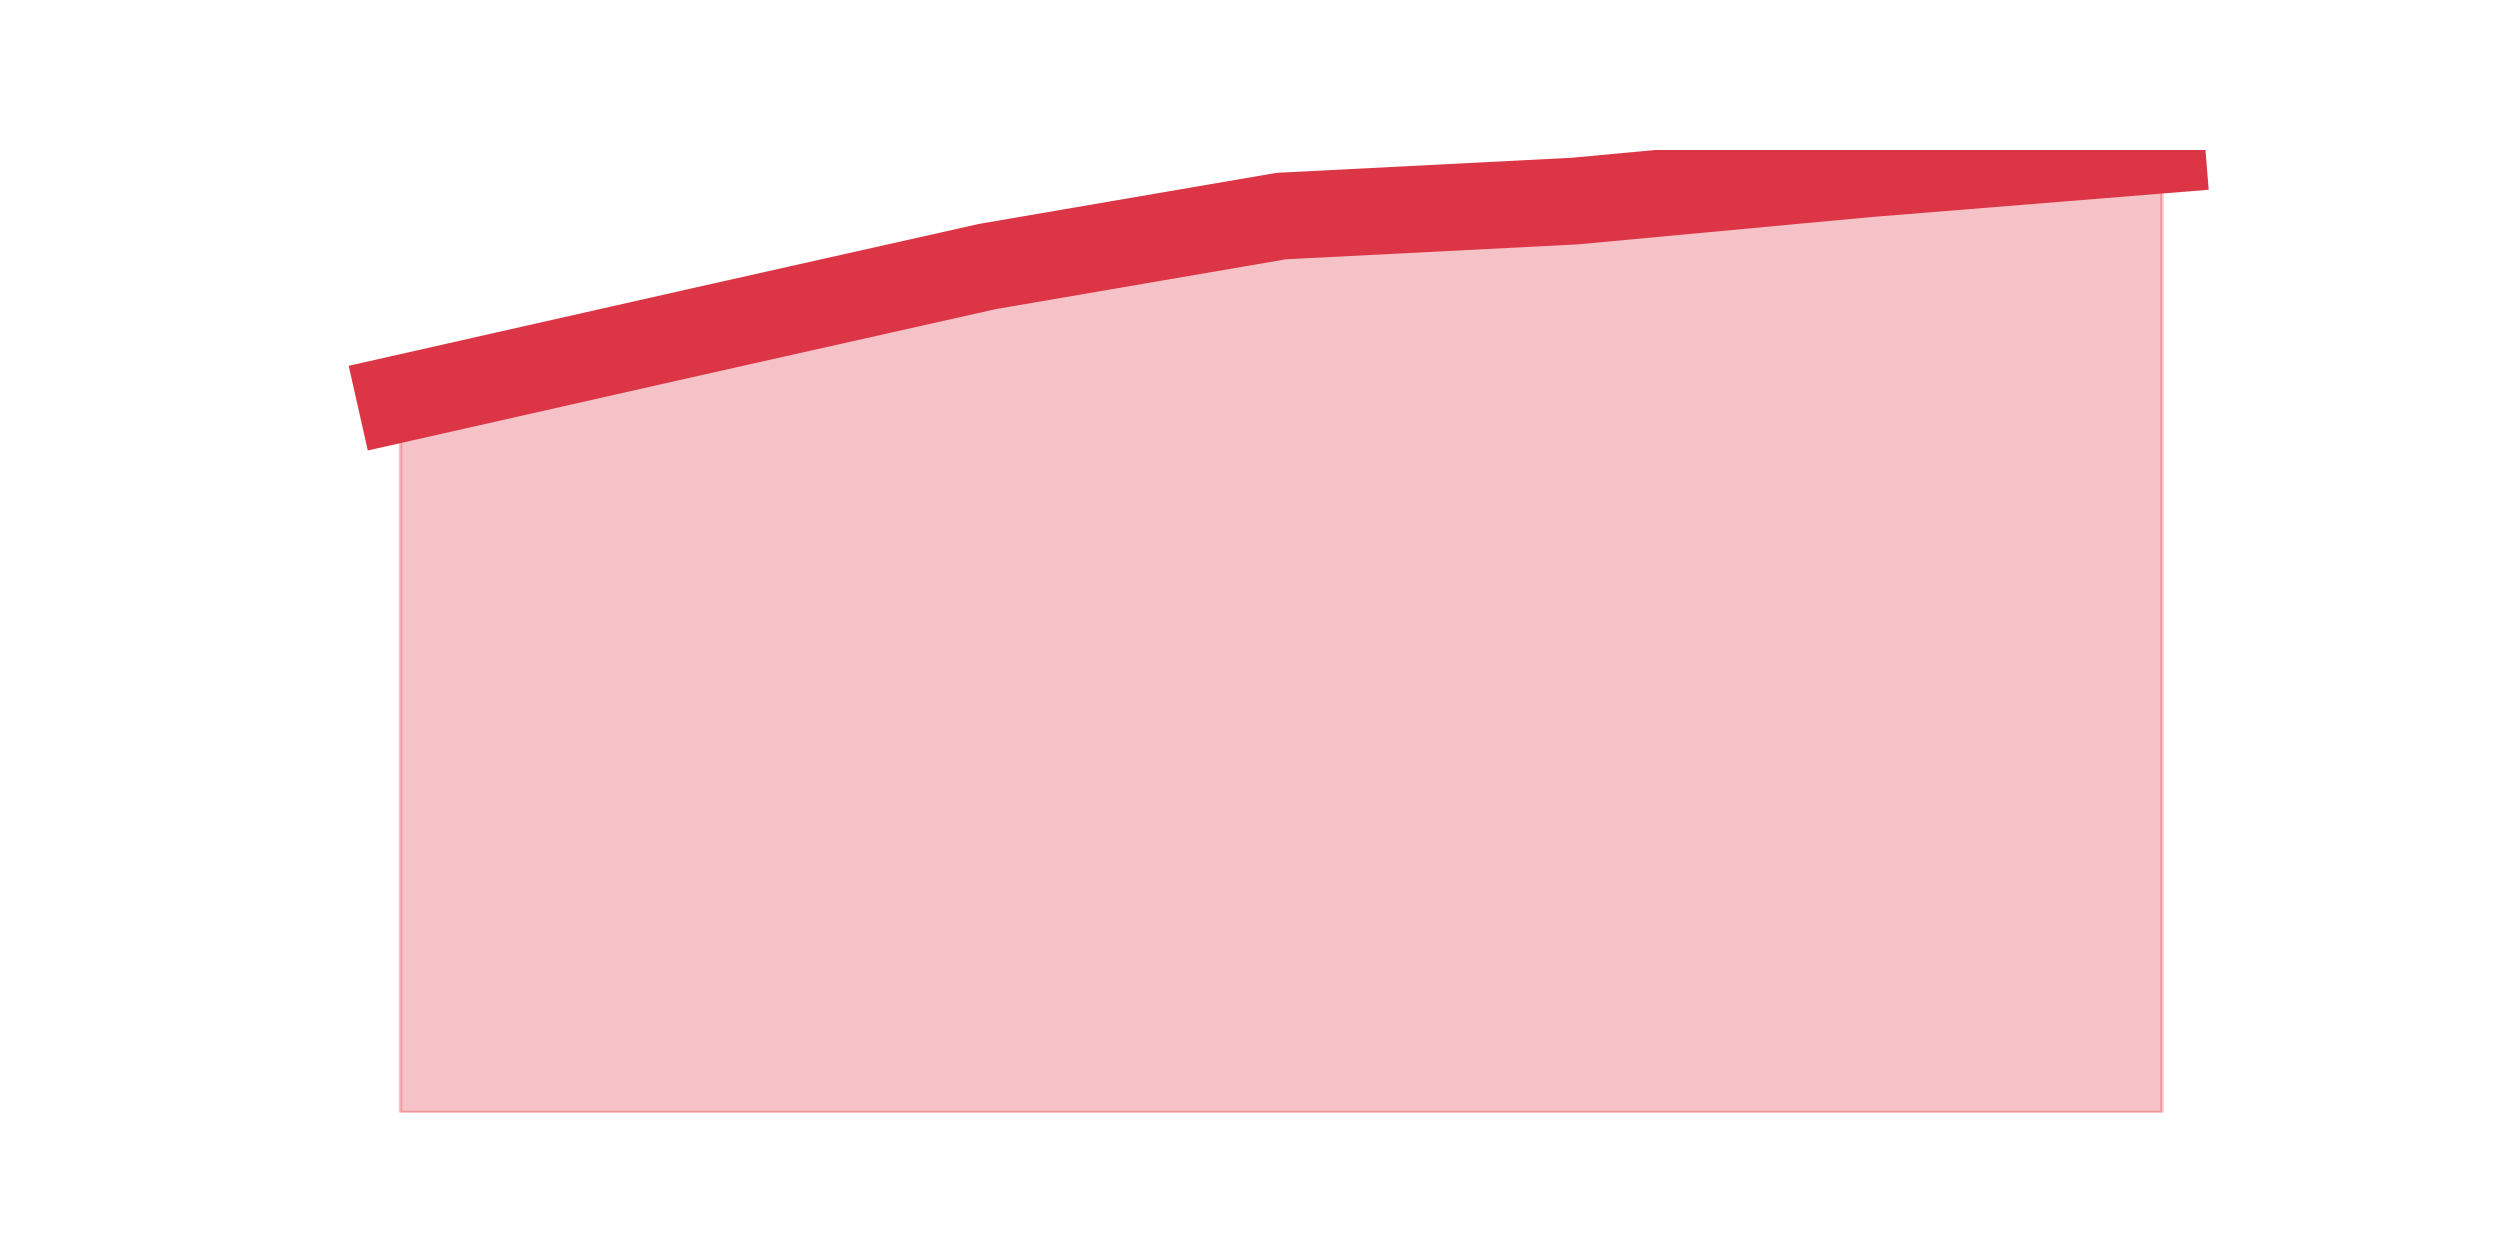 <?xml version="1.0" encoding="utf-8" standalone="no"?>
<!DOCTYPE svg PUBLIC "-//W3C//DTD SVG 1.1//EN"
  "http://www.w3.org/Graphics/SVG/1.1/DTD/svg11.dtd">
<svg height="360pt" version="1.1" viewBox="0 0 720 360" width="720pt" xmlns="http://www.w3.org/2000/svg" xmlns:xlink="http://www.w3.org/1999/xlink">
 <defs>
  <style type="text/css">*{stroke-linecap:butt;stroke-linejoin:round;}</style>
 </defs>
 <g id="figure_1">
  <g id="patch_1">
   <path d="M 0 360 
L 720 360 
L 720 0 
L 0 0 
z
" style="fill:none;"/>
  </g>
  <g id="axes_1">
   <g id="matplotlib.axis_1"/>
   <g id="matplotlib.axis_2"/>
   <g id="PolyCollection_1">
    <defs>
     <path d="M 115.364 -245.21 
L 115.364 -39.6 
L 199.909 -39.6 
L 284.455 -39.6 
L 369 -39.6 
L 453.545 -39.6 
L 538.091 -39.6 
L 622.636 -39.6 
L 622.636 -316.8 
L 622.636 -316.8 
L 538.091 -309.964 
L 453.545 -302.095 
L 369 -297.774 
L 284.455 -283.263 
L 199.909 -264.301 
L 115.364 -245.21 
z
" id="m85e8215d16" style="stroke:#dc3545;stroke-opacity:0.3;"/>
    </defs>
    <g clip-path="url(#p4dea4f22e9)">
     <use style="fill:#dc3545;fill-opacity:0.3;stroke:#dc3545;stroke-opacity:0.3;" x="0" xlink:href="#m85e8215d16" y="360"/>
    </g>
   </g>
   <g id="line2d_1">
    <path clip-path="url(#p4dea4f22e9)" d="M 115.364 114.79 
L 199.909 95.699 
L 284.455 76.737 
L 369 62.226 
L 453.545 57.905 
L 538.091 50.036 
L 622.636 43.2 
" style="fill:none;stroke:#dc3545;stroke-linecap:square;stroke-width:25;"/>
   </g>
  </g>
 </g>
 <defs>
  <clipPath id="p4dea4f22e9">
   <rect height="277.2" width="558" x="90" y="43.2"/>
  </clipPath>
 </defs>
</svg>
